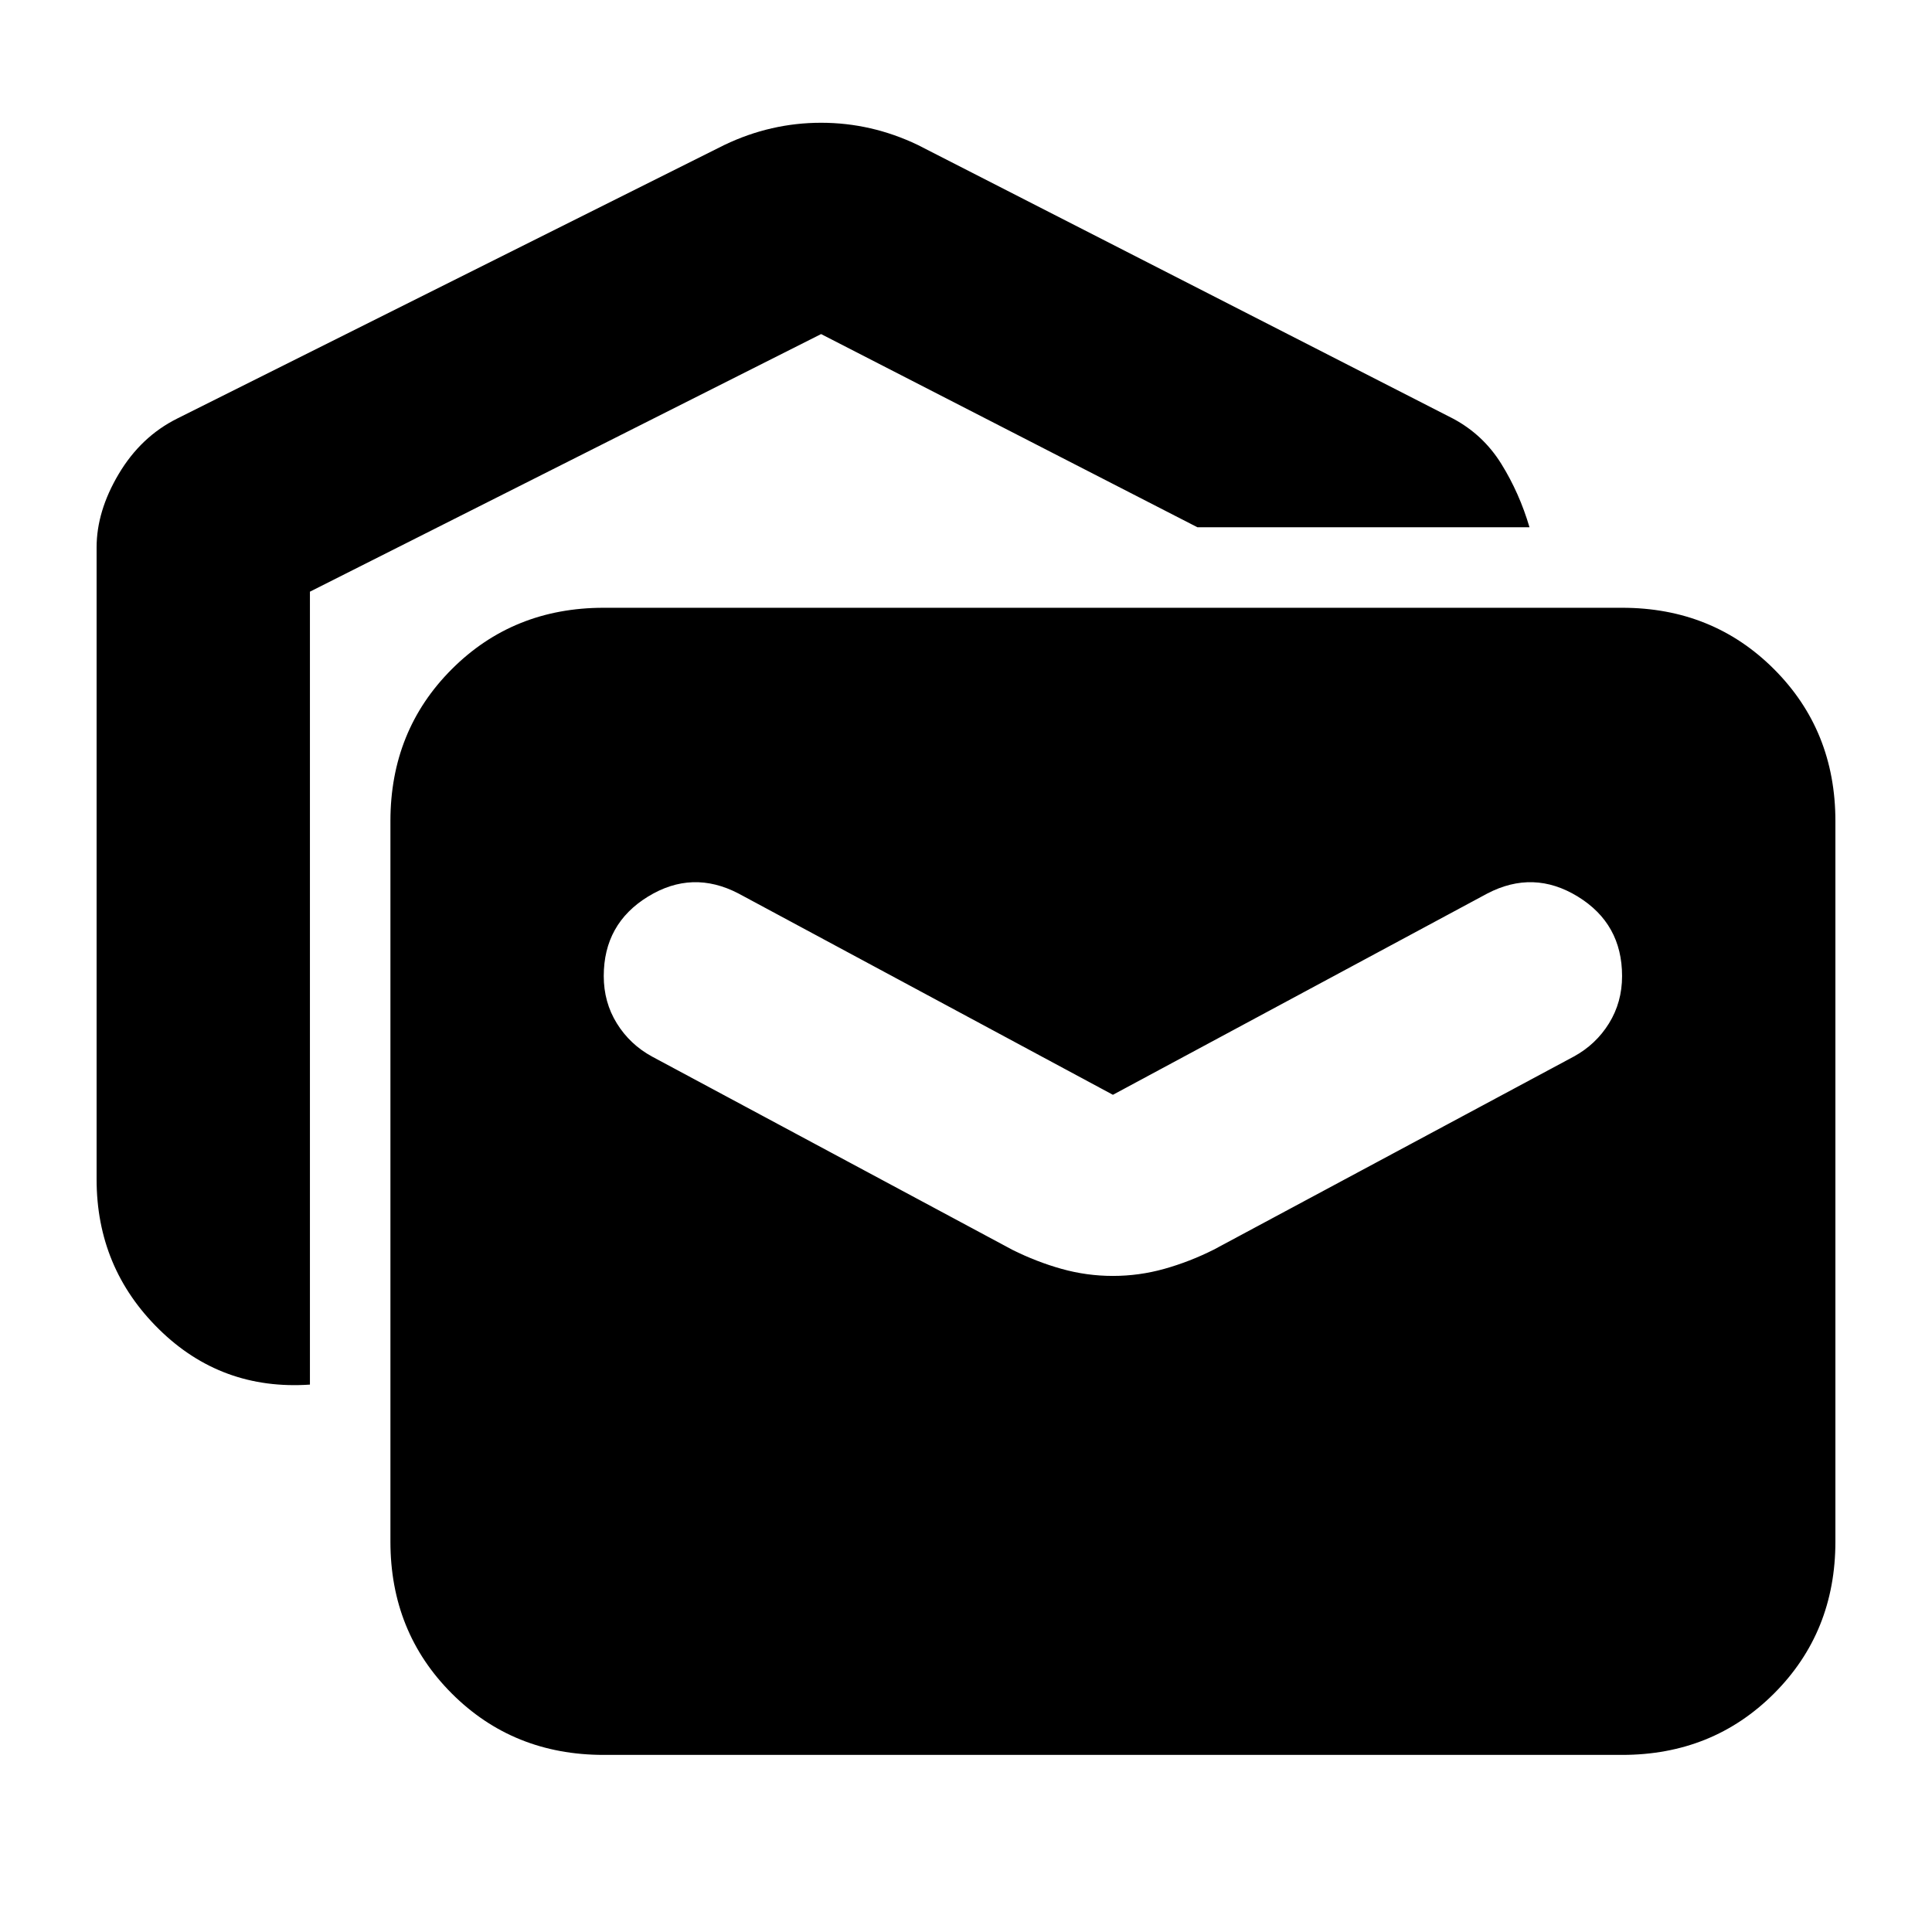 <svg xmlns="http://www.w3.org/2000/svg" height="24" viewBox="0 -960 960 960" width="24"><path d="M154-272q-44 3-75-27.5T48-374v-314q0-18 11-36.5T88-752l272-136q23-11 48-11t48 11l266 136q15 8 24 22.5t14 31.5H595l-187-96-254 128v394ZM300-88q-45 0-75.5-30.5T194-194v-358q0-45 30.5-75.5T300-658h506q45 0 75.5 30.5T912-552v358q0 45-30.5 75.5T806-88H300Zm253-238q13 0 25.5-3.5T603-339l179-96q11-6 17.5-16.5T806-475q0-26-22-39.5t-45-1.5L553-416 367-516q-23-12-45 1.5T300-475q0 13 6.5 23.5T324-435l179 96q12 6 24.5 9.5T553-326Z"/></svg>